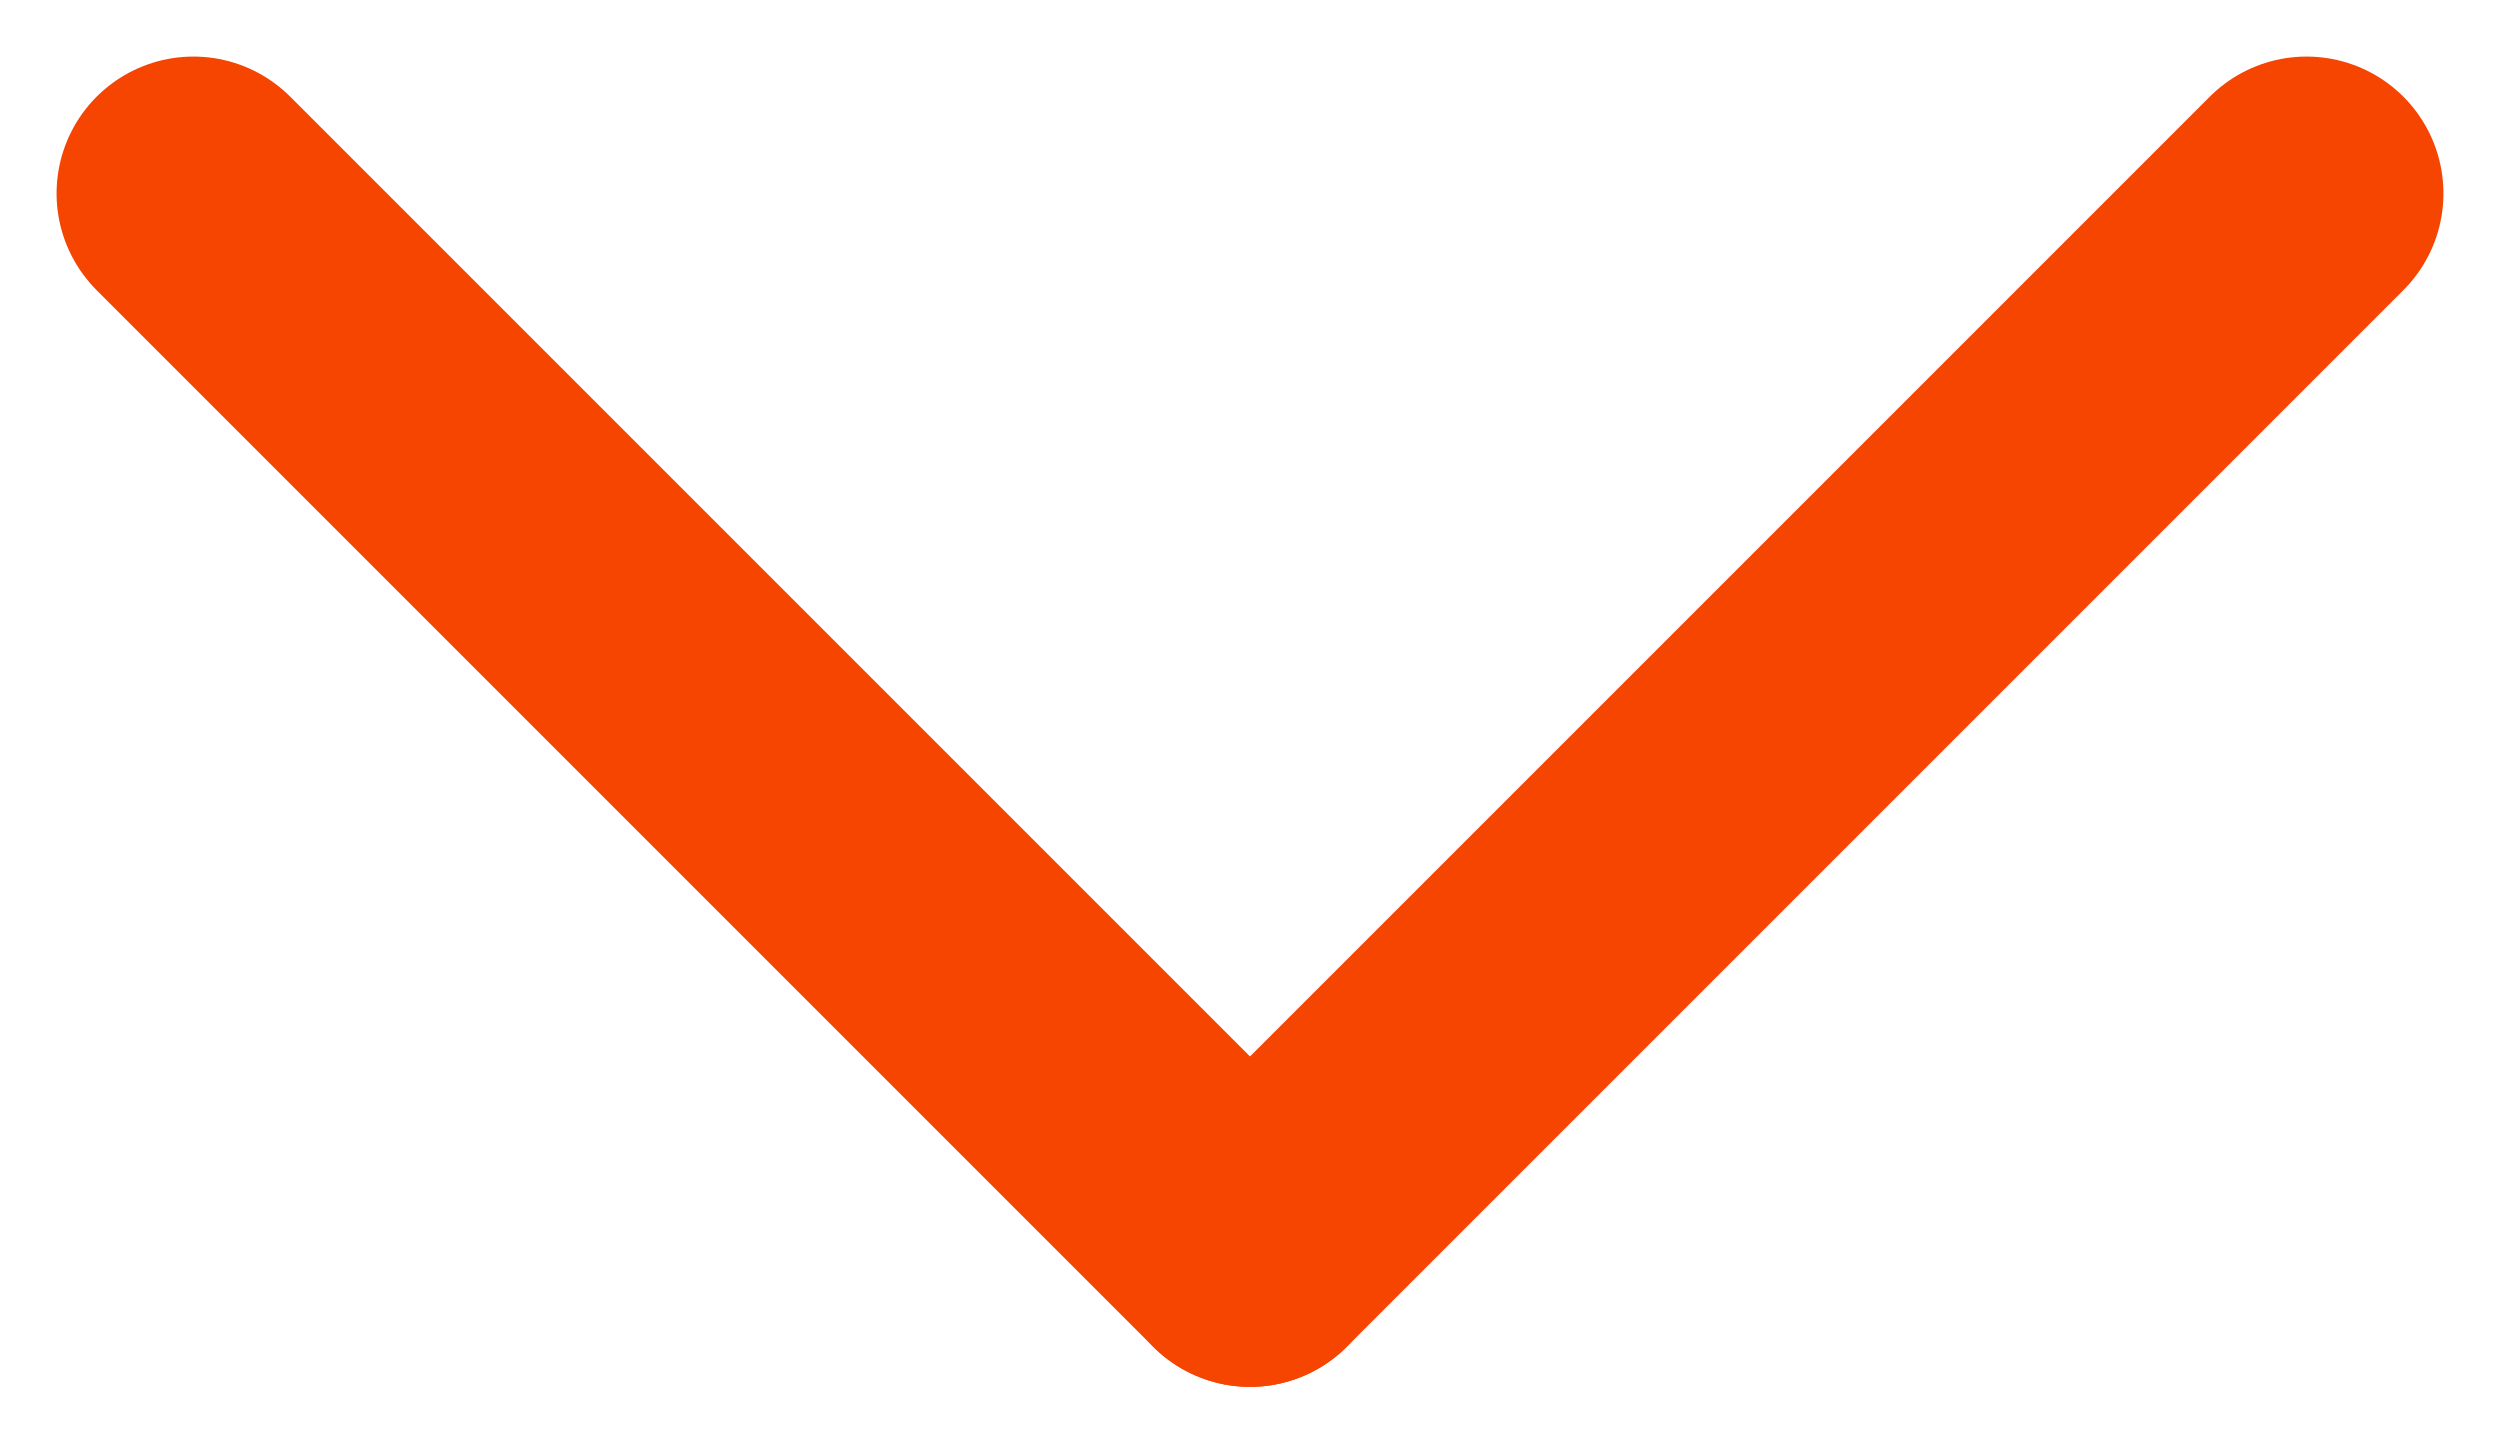 <svg xmlns="http://www.w3.org/2000/svg" width="13.7" height="7.911" viewBox="0 0 13.7 7.911"><g transform="translate(4.367 6.85) rotate(-90)"><g transform="translate(0 -3.307)"><line x1="5.79" y2="5.79" fill="none" stroke="#f64401" stroke-linecap="round" stroke-width="1.5"/><line x1="5.79" y1="5.79" transform="translate(0 5.79)" fill="none" stroke="#f64401" stroke-linecap="round" stroke-width="1.5"/></g></g></svg>